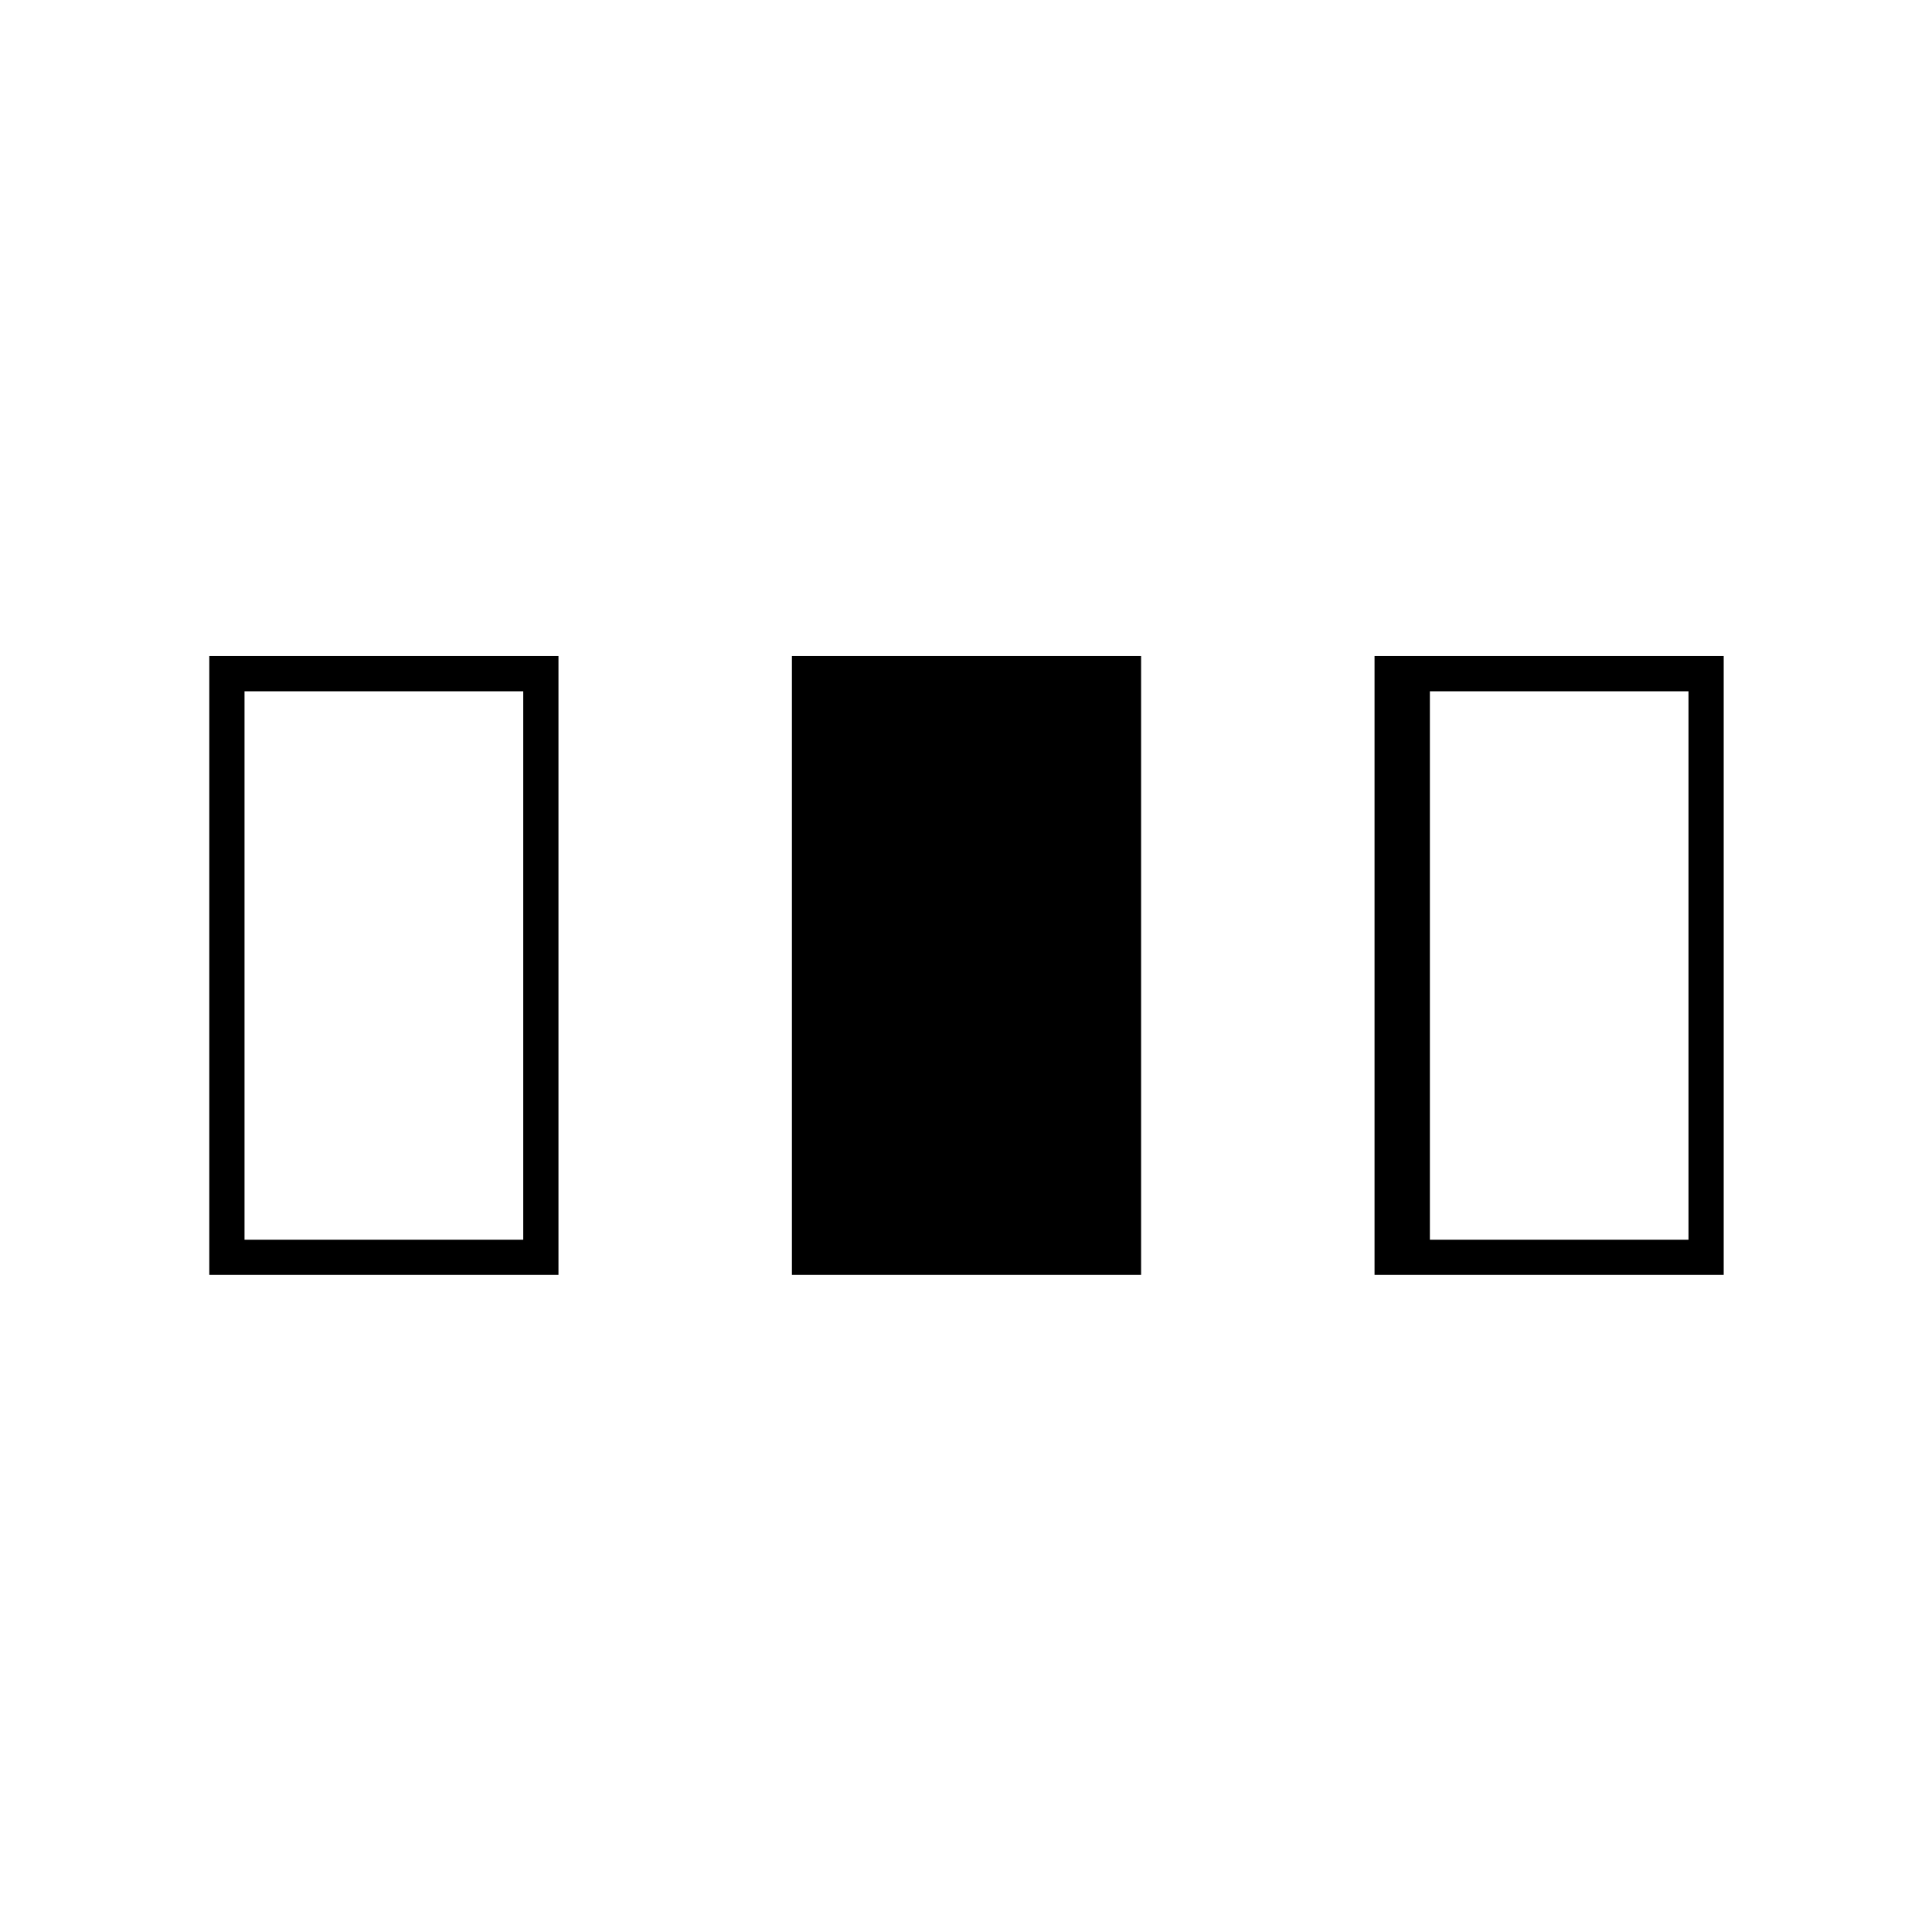 <svg xmlns="http://www.w3.org/2000/svg" height="20" viewBox="0 96 960 960" width="20"><path d="M104 729.5V422h173.5v307.5H104Zm289.5 0V422H567v307.5H393.5Zm289.5 0V422h173.5v307.5H683ZM121.5 712H260V439.5H121.5V712Zm589 0H839V439.5H710.5V712Z"/></svg>